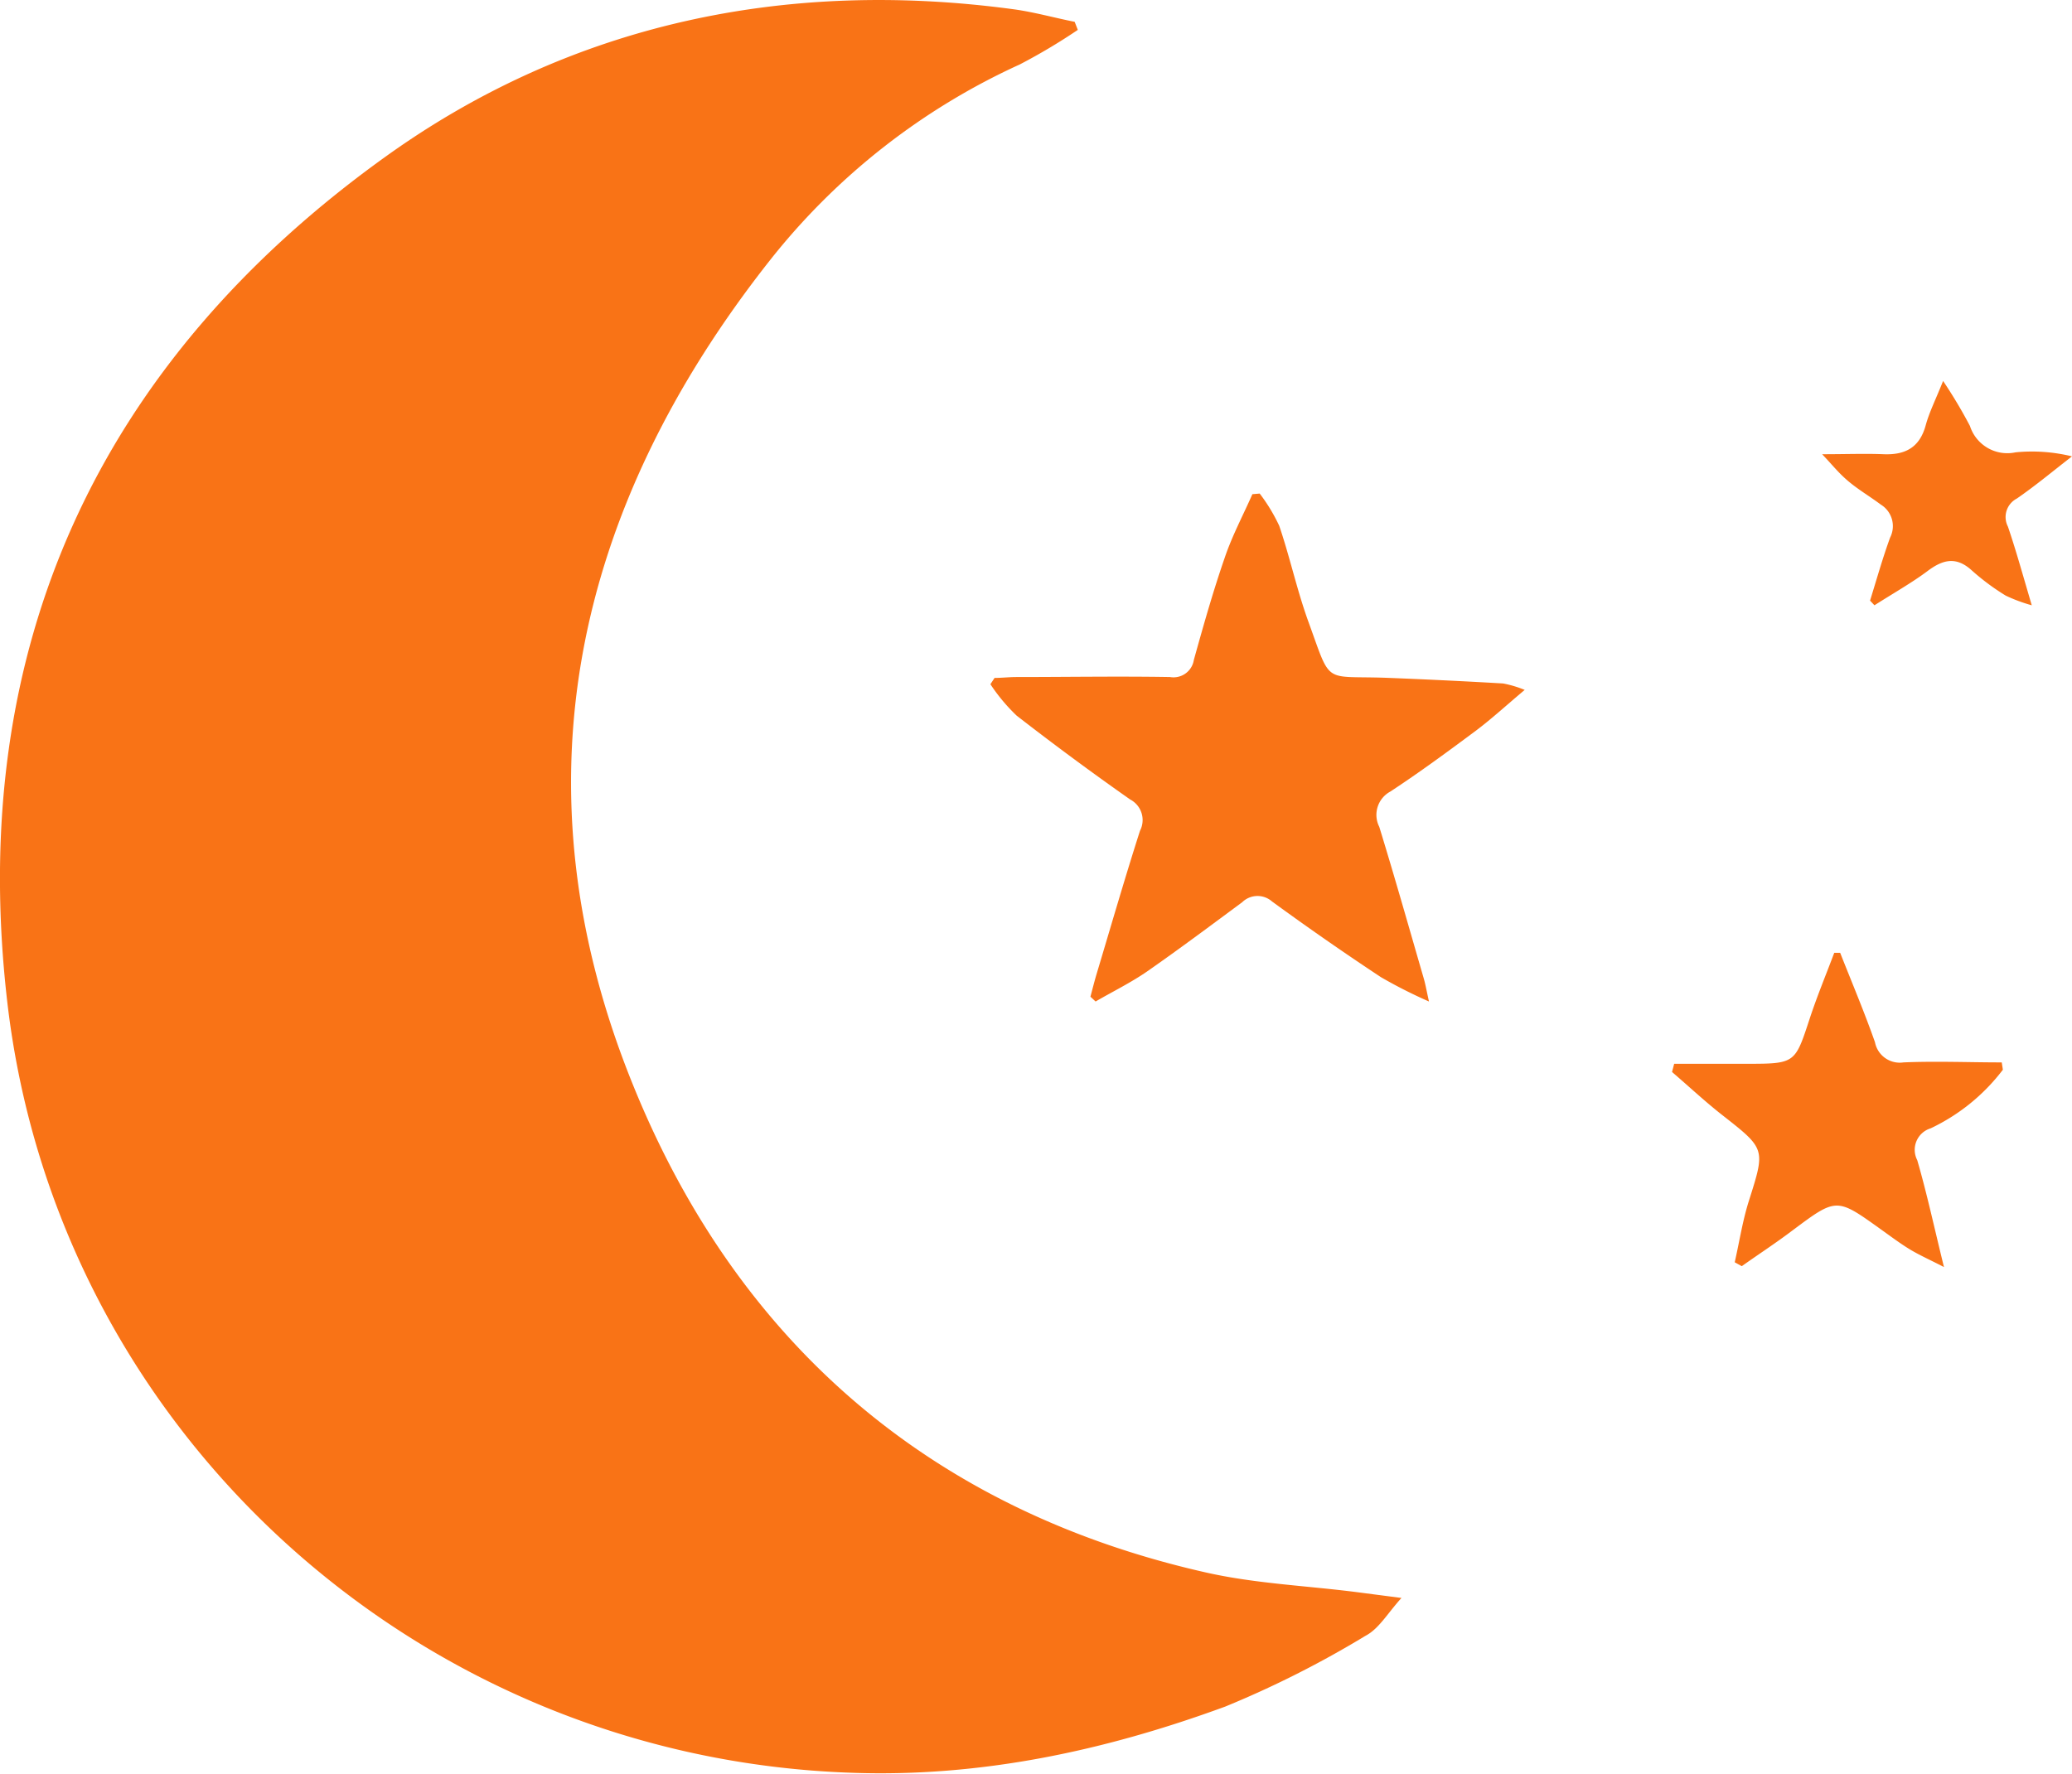 <svg xmlns="http://www.w3.org/2000/svg" viewBox="0 0 164.27 140.69"><defs><style>.cls-1{fill:#f97316;}</style></defs><g id="Layer_2" data-name="Layer 2"><g id="Layer_1-2" data-name="Layer 1"><path class="cls-1" d="M85.45,2.37a46.84,46.84,0,0,1-4.6,2.74,53.48,53.48,0,0,0-19.8,15.52C45.46,40.39,40.62,62.43,50.17,86c8.23,20.37,23.51,33.72,45.35,38.68,3.88.89,7.93,1.06,11.9,1.56l3.69.48c-1.1,1.21-1.79,2.45-2.85,3a79.77,79.77,0,0,1-11.11,5.61c-9.56,3.51-19.4,5.63-29.71,5.25C33.17,139.39,4.54,113.54.58,79.48c-3.27-28.14,7.29-50.8,30.06-67.11C45.27,1.89,62.28-1.7,80.32.73c1.64.22,3.26.68,4.88,1Z"/><path class="cls-1" d="M113.29,79.42a38.22,38.22,0,0,1-3.81-1.93q-4.37-2.89-8.63-6a1.74,1.74,0,0,0-2.37.06c-2.5,1.85-5,3.72-7.54,5.49-1.29.89-2.72,1.59-4.08,2.38l-.41-.38c.15-.56.29-1.12.45-1.67,1.15-3.83,2.26-7.68,3.48-11.49a1.84,1.84,0,0,0-.78-2.48q-4.57-3.21-9-6.65a14.39,14.39,0,0,1-2.08-2.49l.33-.5c.58,0,1.15-.07,1.73-.07,4.06,0,8.12-.07,12.18,0a1.63,1.63,0,0,0,1.89-1.36c.76-2.73,1.53-5.46,2.46-8.14.58-1.71,1.44-3.32,2.18-5l.58-.05a13.87,13.87,0,0,1,1.55,2.56c.84,2.47,1.38,5,2.27,7.49,1.9,5.2,1.12,4.38,6.2,4.56,3.09.12,6.19.27,9.28.45a8.9,8.9,0,0,1,1.71.51c-1.42,1.19-2.59,2.27-3.85,3.22-2.23,1.66-4.47,3.31-6.8,4.84a2.1,2.1,0,0,0-.88,2.8c1.23,4,2.36,8,3.52,12C113,78,113.09,78.52,113.29,79.42Z"/><path class="cls-1" d="M158.79,84.83a15.52,15.52,0,0,1-5.73,4.65A1.78,1.78,0,0,0,152,92c.77,2.65,1.35,5.36,2.12,8.48-1.12-.58-1.94-.94-2.7-1.4s-1.56-1.06-2.33-1.61c-3.5-2.51-3.49-2.5-7,.12-1.32,1-2.68,1.88-4,2.82l-.56-.31c.37-1.62.62-3.28,1.12-4.86,1.31-4.14,1.34-4.11-2.09-6.8-1.38-1.08-2.66-2.28-4-3.43l.17-.65c2,0,3.9,0,5.85,0,3.77,0,3.74-.07,4.9-3.6.58-1.76,1.29-3.47,1.94-5.2l.47,0c.93,2.36,1.92,4.7,2.76,7.09a2,2,0,0,0,2.26,1.6c2.59-.11,5.19,0,7.79,0Z"/><path class="cls-1" d="M161.08,48a12.58,12.58,0,0,1-2.07-.77,18.57,18.57,0,0,1-2.69-2c-1.24-1.13-2.3-.85-3.51.06S150,47.11,148.61,48l-.35-.37c.52-1.68,1-3.38,1.59-5a2,2,0,0,0-.73-2.61c-.84-.63-1.76-1.17-2.56-1.84s-1.26-1.28-2.1-2.16c1.92,0,3.4-.06,4.87,0,1.72.07,2.86-.53,3.34-2.29.29-1.06.8-2.06,1.38-3.52a38.69,38.69,0,0,1,2.13,3.57,3.11,3.11,0,0,0,3.62,2.09,13.35,13.35,0,0,1,4.47.32c-1.45,1.12-2.87,2.31-4.38,3.35a1.65,1.65,0,0,0-.7,2.22C159.83,43.64,160.36,45.56,161.08,48Z"/></g></g></svg>
